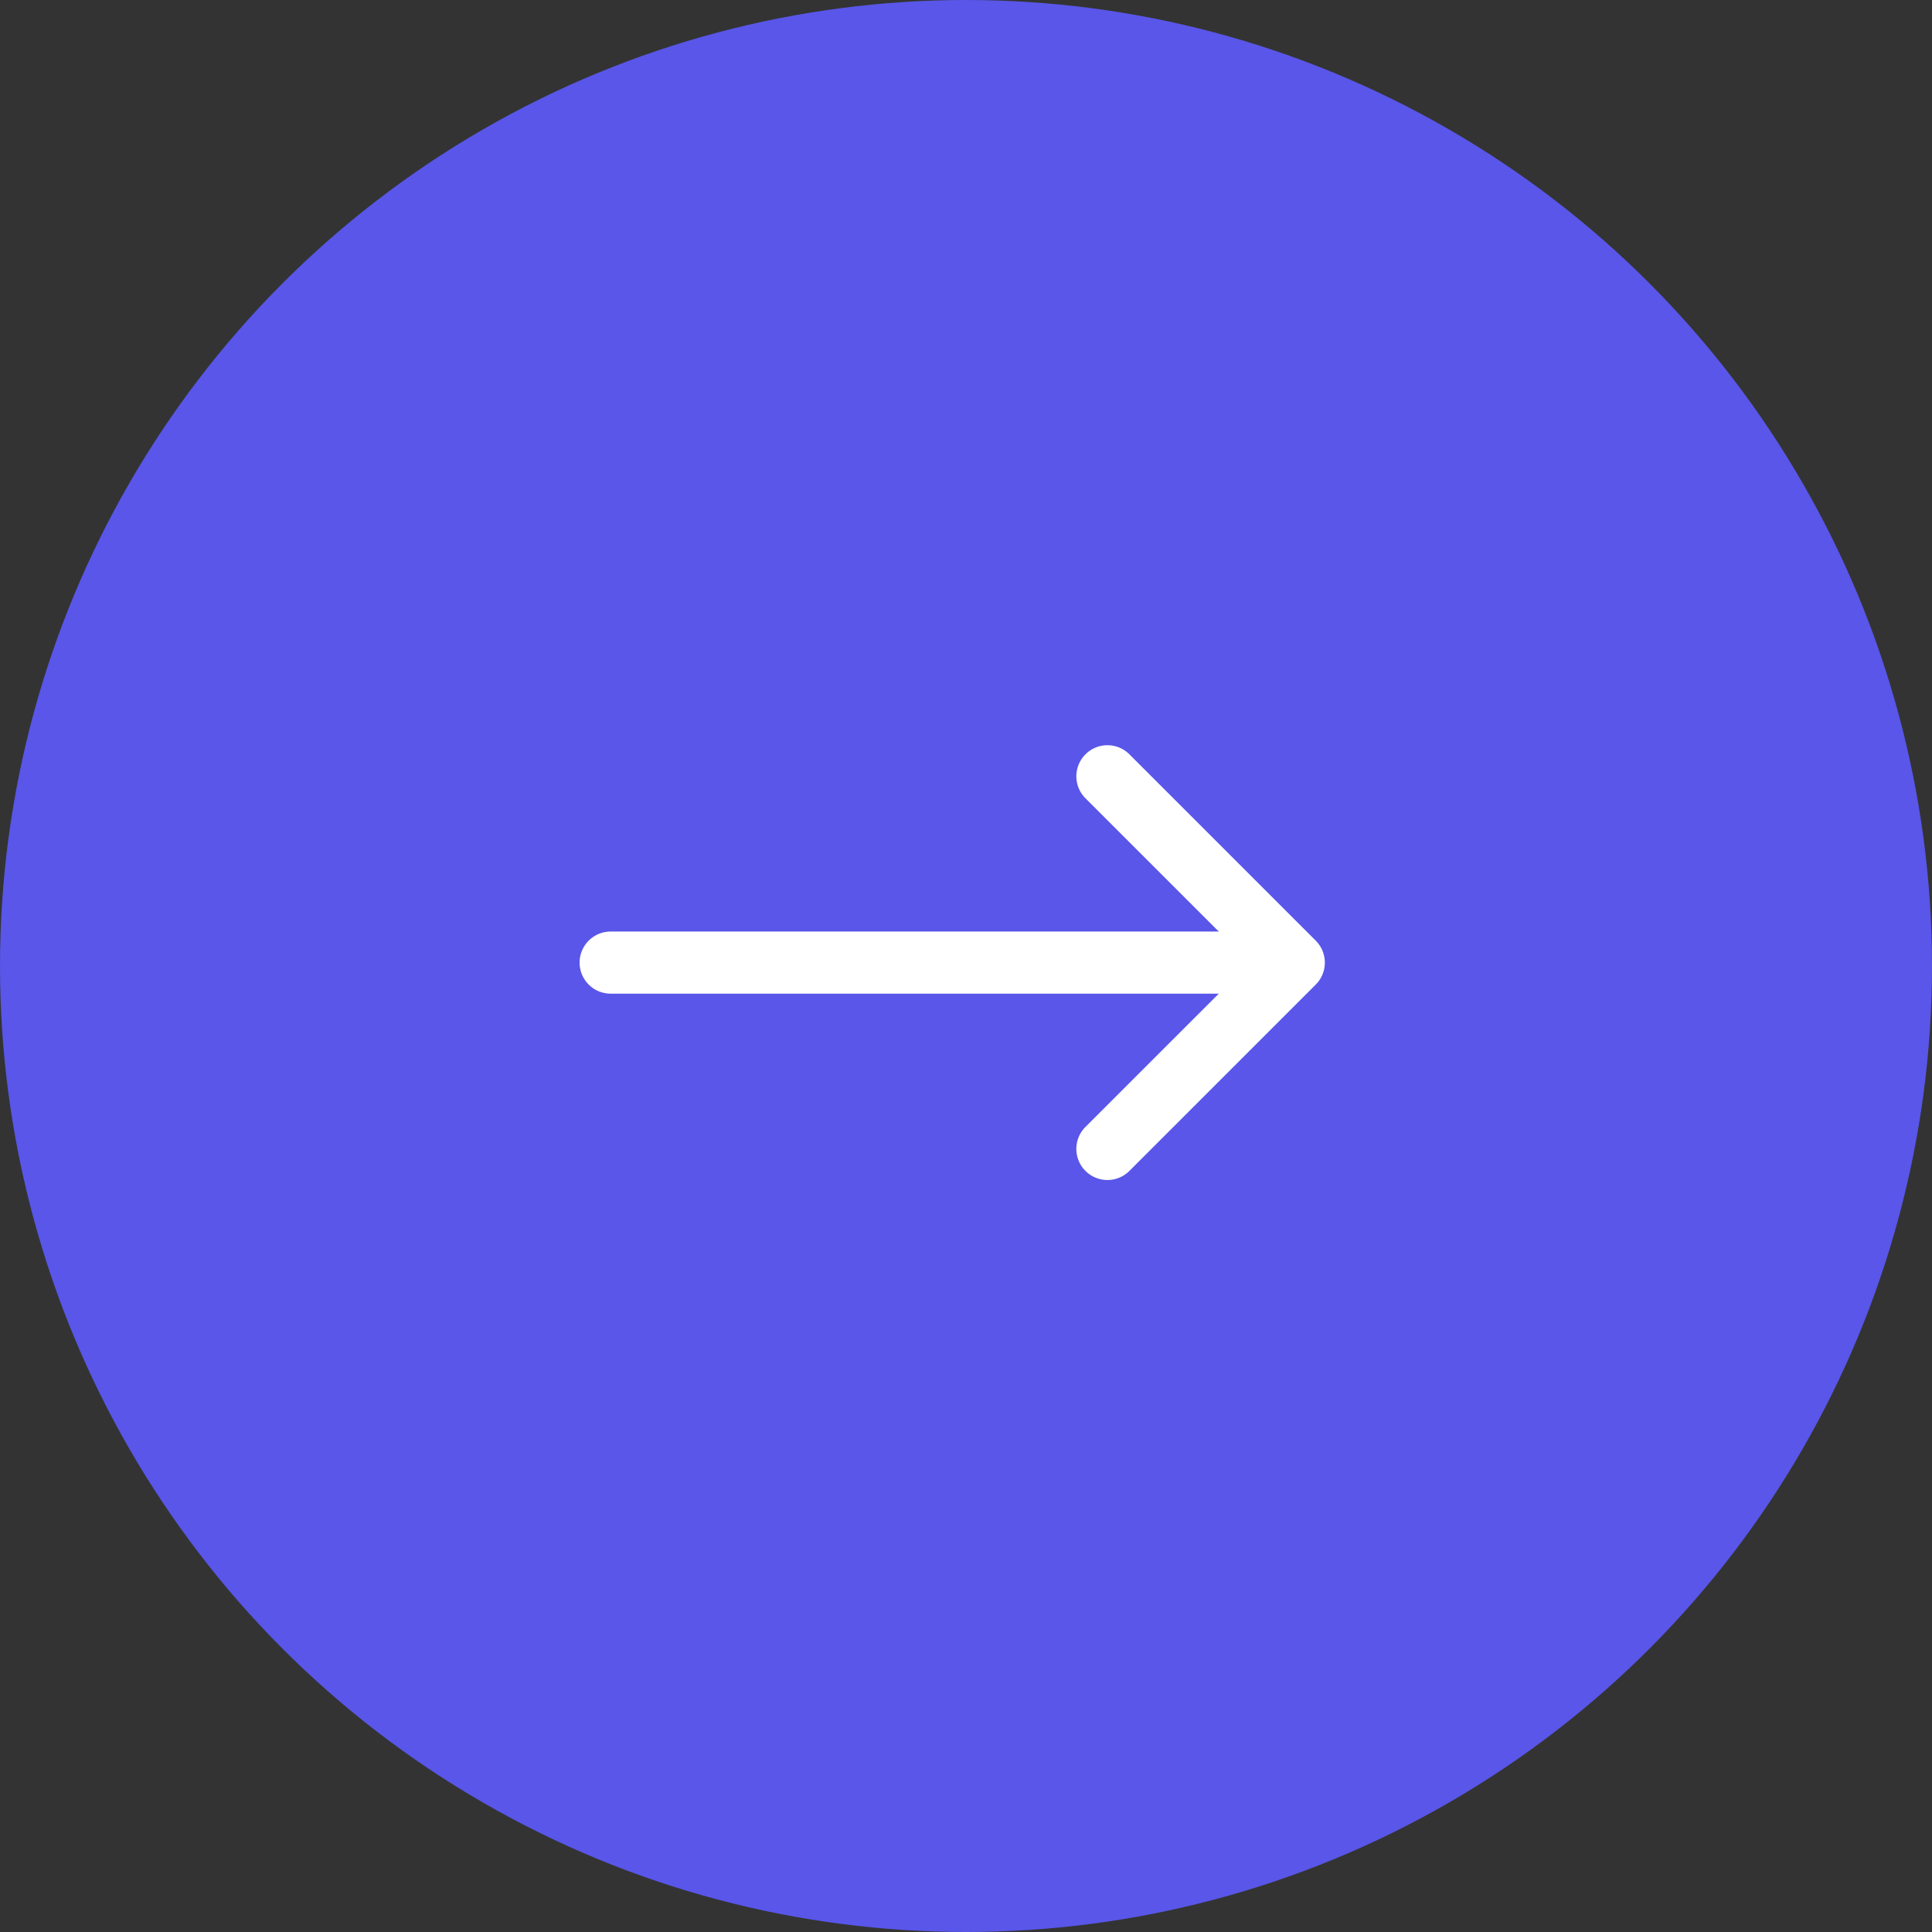 <svg xmlns="http://www.w3.org/2000/svg" width="70" height="70" viewBox="0 0 70 70">
  <rect x="0" y="0" width="70" height="70" fill="#333333" stroke="none"/>
  <g id="icon-arrow-right" transform="translate(-409 -5594)">
    <circle id="Ellipse_183" data-name="Ellipse 183" cx="35" cy="35" r="35" transform="translate(409 5594)" fill="#5956e9"/>
    <g id="arrow-left" transform="translate(430 5621)">
      <path id="Tracé_109" data-name="Tracé 109" d="M4.829,10.454a1.125,1.125,0,0,0,0,1.593L10.784,18,4.828,23.954a1.126,1.126,0,1,0,1.593,1.593l6.75-6.75a1.125,1.125,0,0,0,0-1.593l-6.75-6.75a1.125,1.125,0,0,0-1.593,0Z" transform="translate(13.5 -10.123)" fill="#fff" fill-rule="evenodd"/>
      <path id="Tracé_110" data-name="Tracé 110" d="M31.5,18a1.125,1.125,0,0,0-1.125-1.125H6.75a1.125,1.125,0,0,0,0,2.25H30.375A1.125,1.125,0,0,0,31.5,18Z" transform="translate(-5.625 -10.123)" fill="#fff" fill-rule="evenodd"/>
    </g>
  </g>
</svg>
